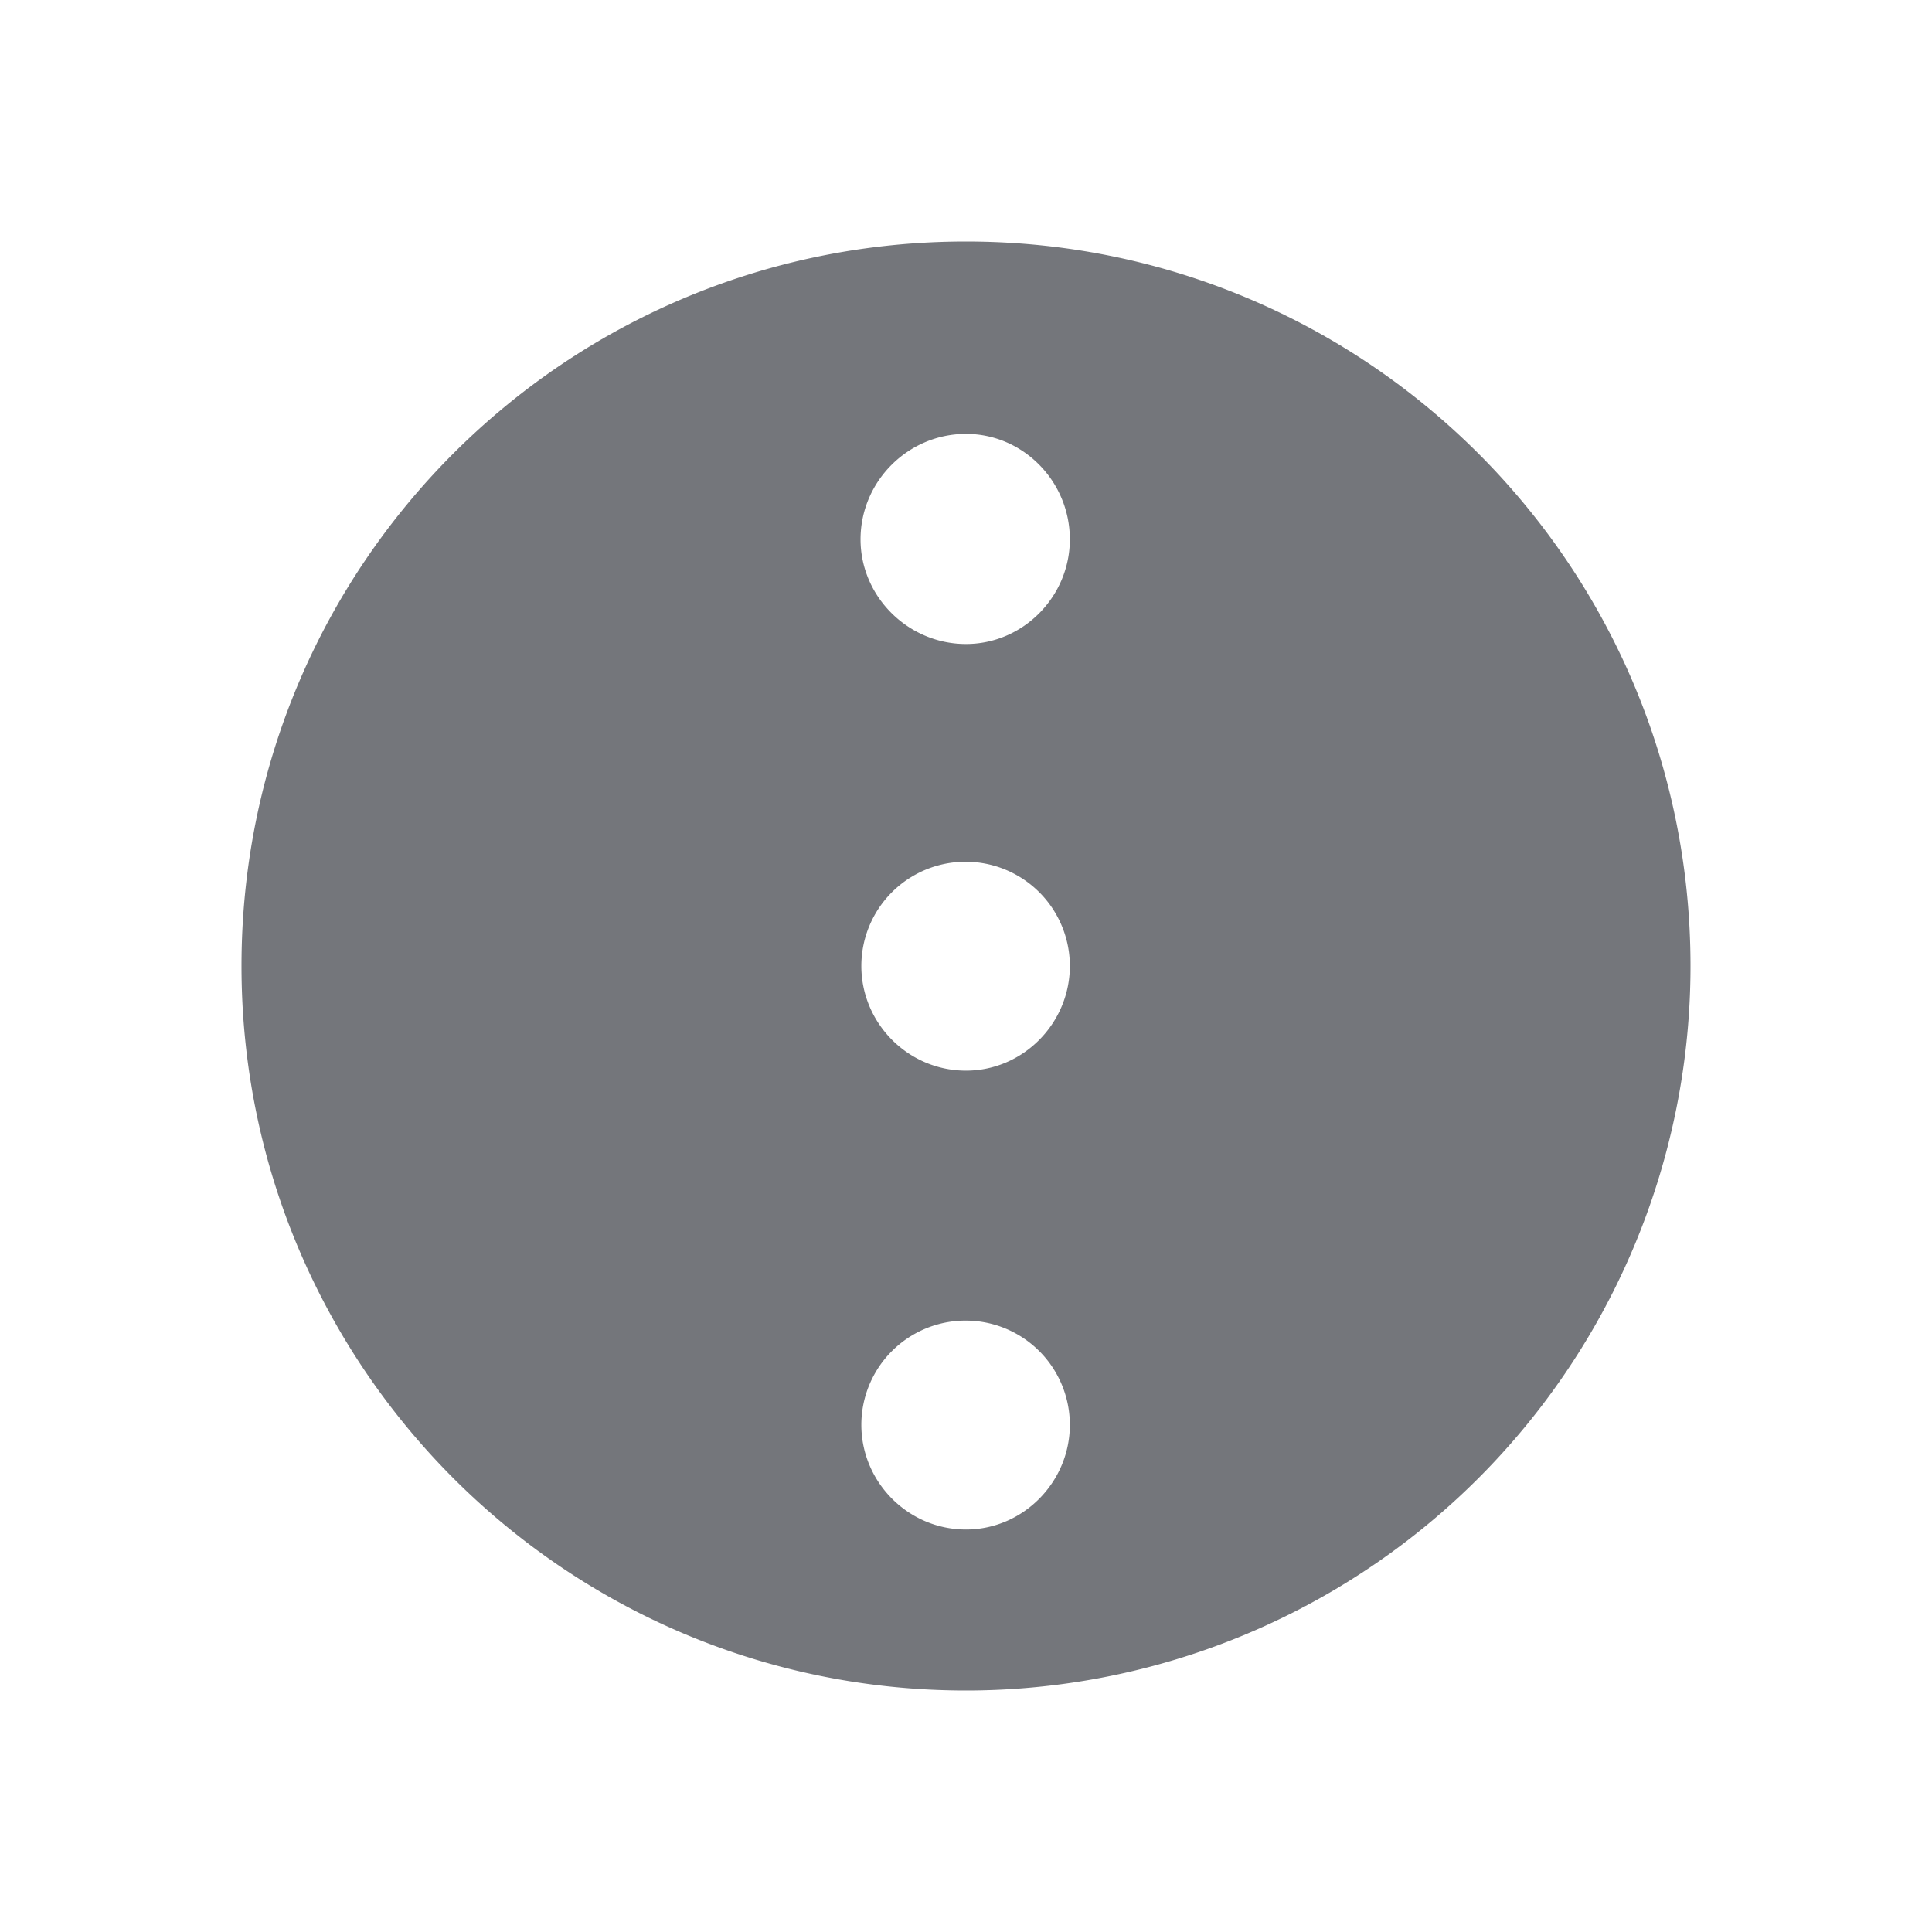 <svg xmlns="http://www.w3.org/2000/svg" fill="none" viewBox="0 0 24 24" focusable="false"><path fill="#74767B" fill-rule="evenodd" d="M12 21c-4.98 0-9-4.03-9-9 0-4.98 4.02-9 9-9 4.97 0 9 4.02 9 9a9 9 0 0 1-9 9m-1.3-3.3a1.295 1.295 0 1 1 2.59 0c0 .71-.58 1.3-1.29 1.3-.72 0-1.3-.59-1.3-1.3m-.01-11c0-.72.59-1.31 1.31-1.31.71 0 1.29.59 1.29 1.31 0 .71-.58 1.3-1.29 1.3-.72 0-1.31-.59-1.31-1.3m.01 5.3a1.295 1.295 0 1 1 2.59 0c0 .71-.58 1.3-1.29 1.3-.72 0-1.3-.59-1.3-1.3"/></svg>